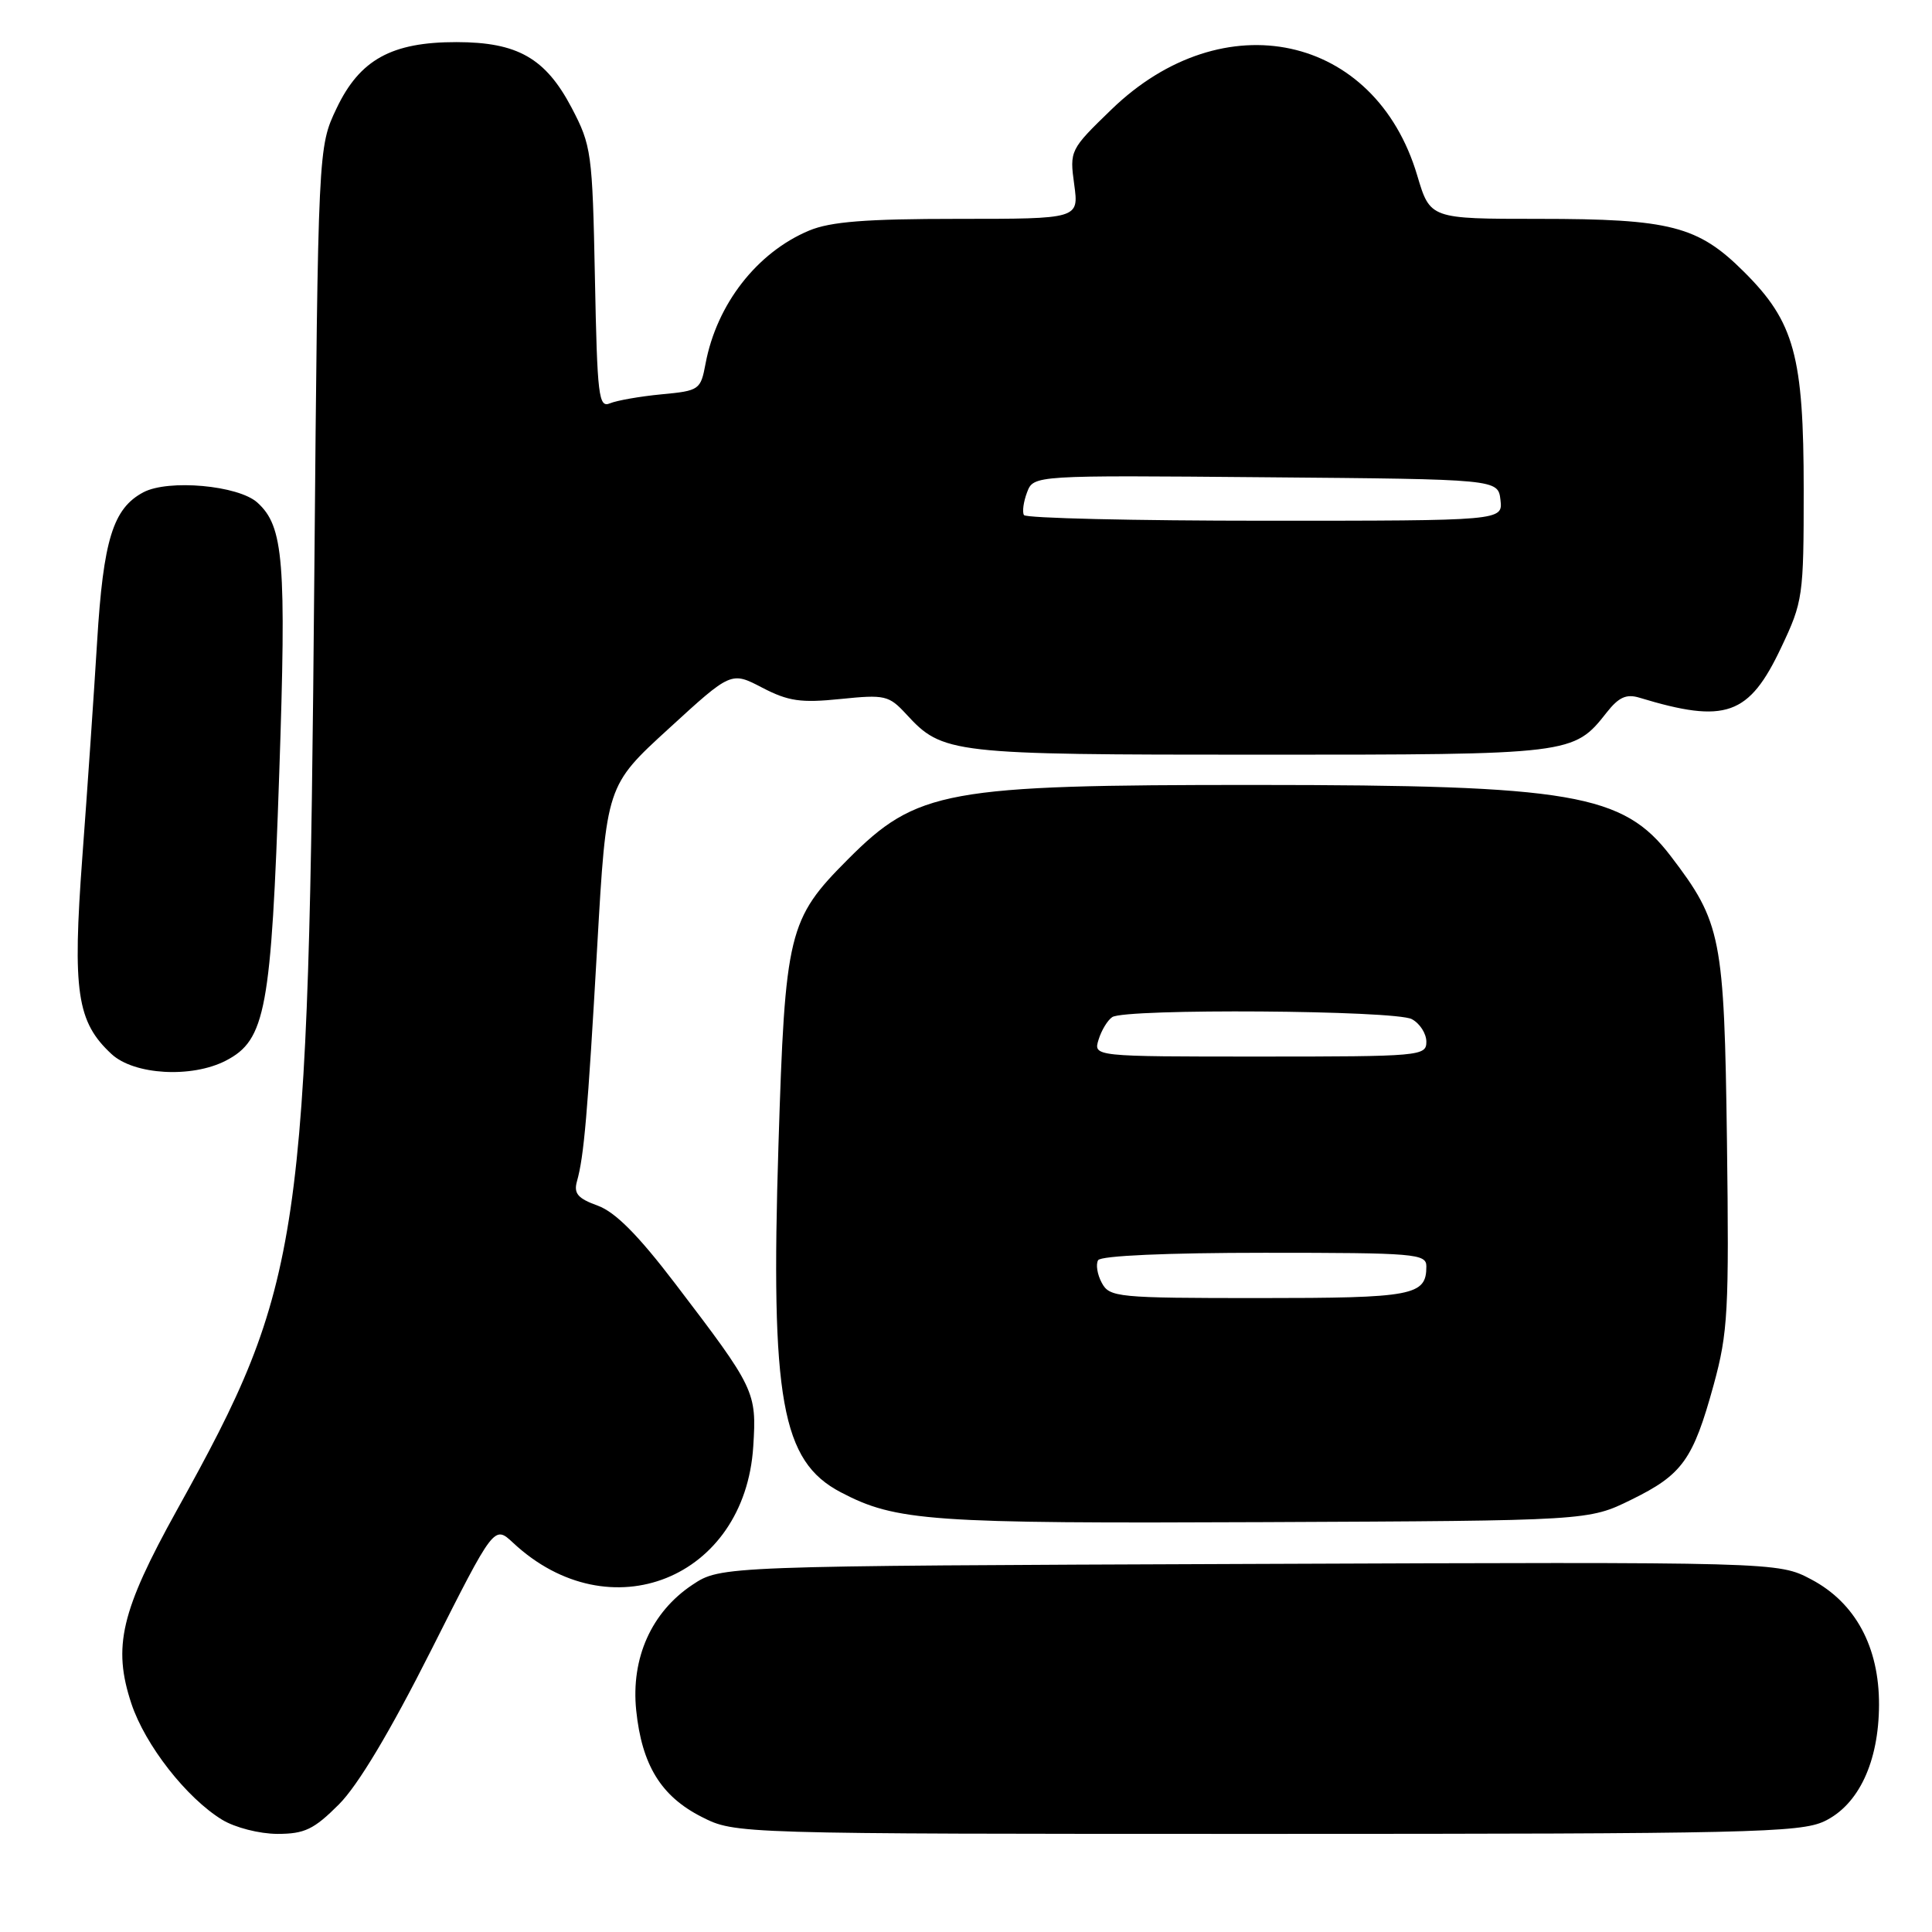 <?xml version="1.0" encoding="UTF-8" standalone="no"?>
<!DOCTYPE svg PUBLIC "-//W3C//DTD SVG 1.1//EN" "http://www.w3.org/Graphics/SVG/1.1/DTD/svg11.dtd" >
<svg xmlns="http://www.w3.org/2000/svg" xmlns:xlink="http://www.w3.org/1999/xlink" version="1.1" viewBox="0 0 256 256">
 <g >
 <path fill="currentColor"
d=" M 44.90 239.10 C 47.44 236.56 51.69 229.45 57.14 218.64 C 65.48 202.09 65.48 202.09 67.99 204.43 C 80.78 216.37 98.69 209.19 99.81 191.67 C 100.27 184.41 100.07 183.99 89.50 170.13 C 84.56 163.65 81.53 160.60 79.19 159.75 C 76.56 158.80 76.00 158.14 76.45 156.53 C 77.38 153.24 77.86 147.69 79.14 125.30 C 80.35 104.10 80.35 104.10 88.62 96.54 C 96.88 88.97 96.88 88.97 101.00 91.12 C 104.46 92.92 106.12 93.16 111.38 92.62 C 117.25 92.02 117.78 92.14 120.07 94.62 C 124.92 99.89 125.91 100.00 167.02 100.00 C 208.33 100.00 208.51 99.98 212.90 94.40 C 214.49 92.38 215.50 91.92 217.24 92.45 C 228.67 95.92 231.75 94.83 236.02 85.79 C 238.90 79.71 239.00 79.02 239.00 64.93 C 239.00 47.17 237.77 42.66 231.08 36.01 C 224.99 29.94 221.34 29.00 203.88 29.00 C 189.50 29.00 189.50 29.00 187.79 23.25 C 182.22 4.48 162.10 0.14 147.27 14.51 C 141.78 19.82 141.72 19.95 142.34 24.45 C 142.96 29.00 142.96 29.00 126.95 29.00 C 114.73 29.00 110.05 29.37 107.22 30.55 C 100.31 33.44 94.97 40.30 93.49 48.18 C 92.84 51.66 92.67 51.78 87.66 52.25 C 84.82 52.52 81.75 53.06 80.83 53.44 C 79.32 54.08 79.14 52.53 78.83 36.82 C 78.50 20.19 78.37 19.29 75.74 14.27 C 72.28 7.70 68.58 5.59 60.50 5.58 C 51.89 5.57 47.67 7.90 44.60 14.35 C 42.15 19.50 42.15 19.50 41.65 76.00 C 40.87 164.87 40.11 170.05 23.45 200.08 C 16.01 213.50 14.91 218.20 17.41 225.74 C 19.24 231.24 24.71 238.24 29.44 241.13 C 31.16 242.17 34.37 242.99 36.75 243.00 C 40.36 243.00 41.59 242.41 44.90 239.10 Z  M 241.73 241.33 C 246.27 239.17 248.95 233.47 248.98 225.91 C 249.01 218.23 245.85 212.37 240.00 209.28 C 235.61 206.96 235.61 206.96 165.56 207.23 C 95.50 207.50 95.50 207.50 91.74 210.00 C 86.32 213.61 83.59 219.71 84.30 226.63 C 85.05 233.88 87.59 238.02 92.98 240.75 C 97.42 243.00 97.42 243.00 167.81 243.00 C 231.56 243.00 238.53 242.84 241.73 241.33 Z  M 216.15 198.72 C 222.93 195.40 224.34 193.43 227.07 183.50 C 228.97 176.55 229.12 173.74 228.83 151.19 C 228.47 124.15 228.09 122.23 221.39 113.45 C 215.08 105.17 208.35 104.02 166.39 104.01 C 125.26 104.00 121.50 104.68 112.34 113.88 C 104.44 121.80 104.03 123.49 103.15 151.73 C 102.09 185.47 103.55 193.61 111.40 197.73 C 118.74 201.58 123.14 201.89 167.50 201.69 C 210.50 201.50 210.50 201.50 216.15 198.72 Z  M 29.93 140.54 C 35.20 137.81 35.94 133.81 37.00 102.50 C 37.96 74.34 37.59 69.75 34.11 66.60 C 31.59 64.31 22.31 63.48 19.00 65.23 C 14.98 67.36 13.69 71.53 12.87 85.00 C 12.45 91.88 11.57 104.73 10.91 113.56 C 9.59 131.41 10.18 135.41 14.78 139.67 C 17.77 142.44 25.40 142.88 29.93 140.54 Z  M 135.68 68.25 C 135.43 67.84 135.62 66.48 136.09 65.24 C 136.95 62.97 136.95 62.97 167.72 63.24 C 198.50 63.50 198.50 63.50 198.82 66.25 C 199.13 69.00 199.13 69.00 167.63 69.00 C 150.30 69.00 135.92 68.66 135.68 68.25 Z  M 145.99 169.98 C 145.39 168.87 145.18 167.52 145.51 166.98 C 145.88 166.39 154.65 166.00 167.56 166.00 C 187.54 166.00 189.00 166.12 189.00 167.80 C 189.00 171.68 187.29 172.00 166.84 172.00 C 148.03 172.00 147.02 171.90 145.99 169.98 Z  M 145.57 137.75 C 145.95 136.51 146.77 135.17 147.38 134.77 C 149.13 133.61 184.86 133.86 187.07 135.04 C 188.13 135.60 189.00 136.95 189.00 138.04 C 189.00 139.93 188.20 140.00 166.93 140.00 C 144.87 140.00 144.87 140.00 145.57 137.75 Z "/>
</g>
</svg>